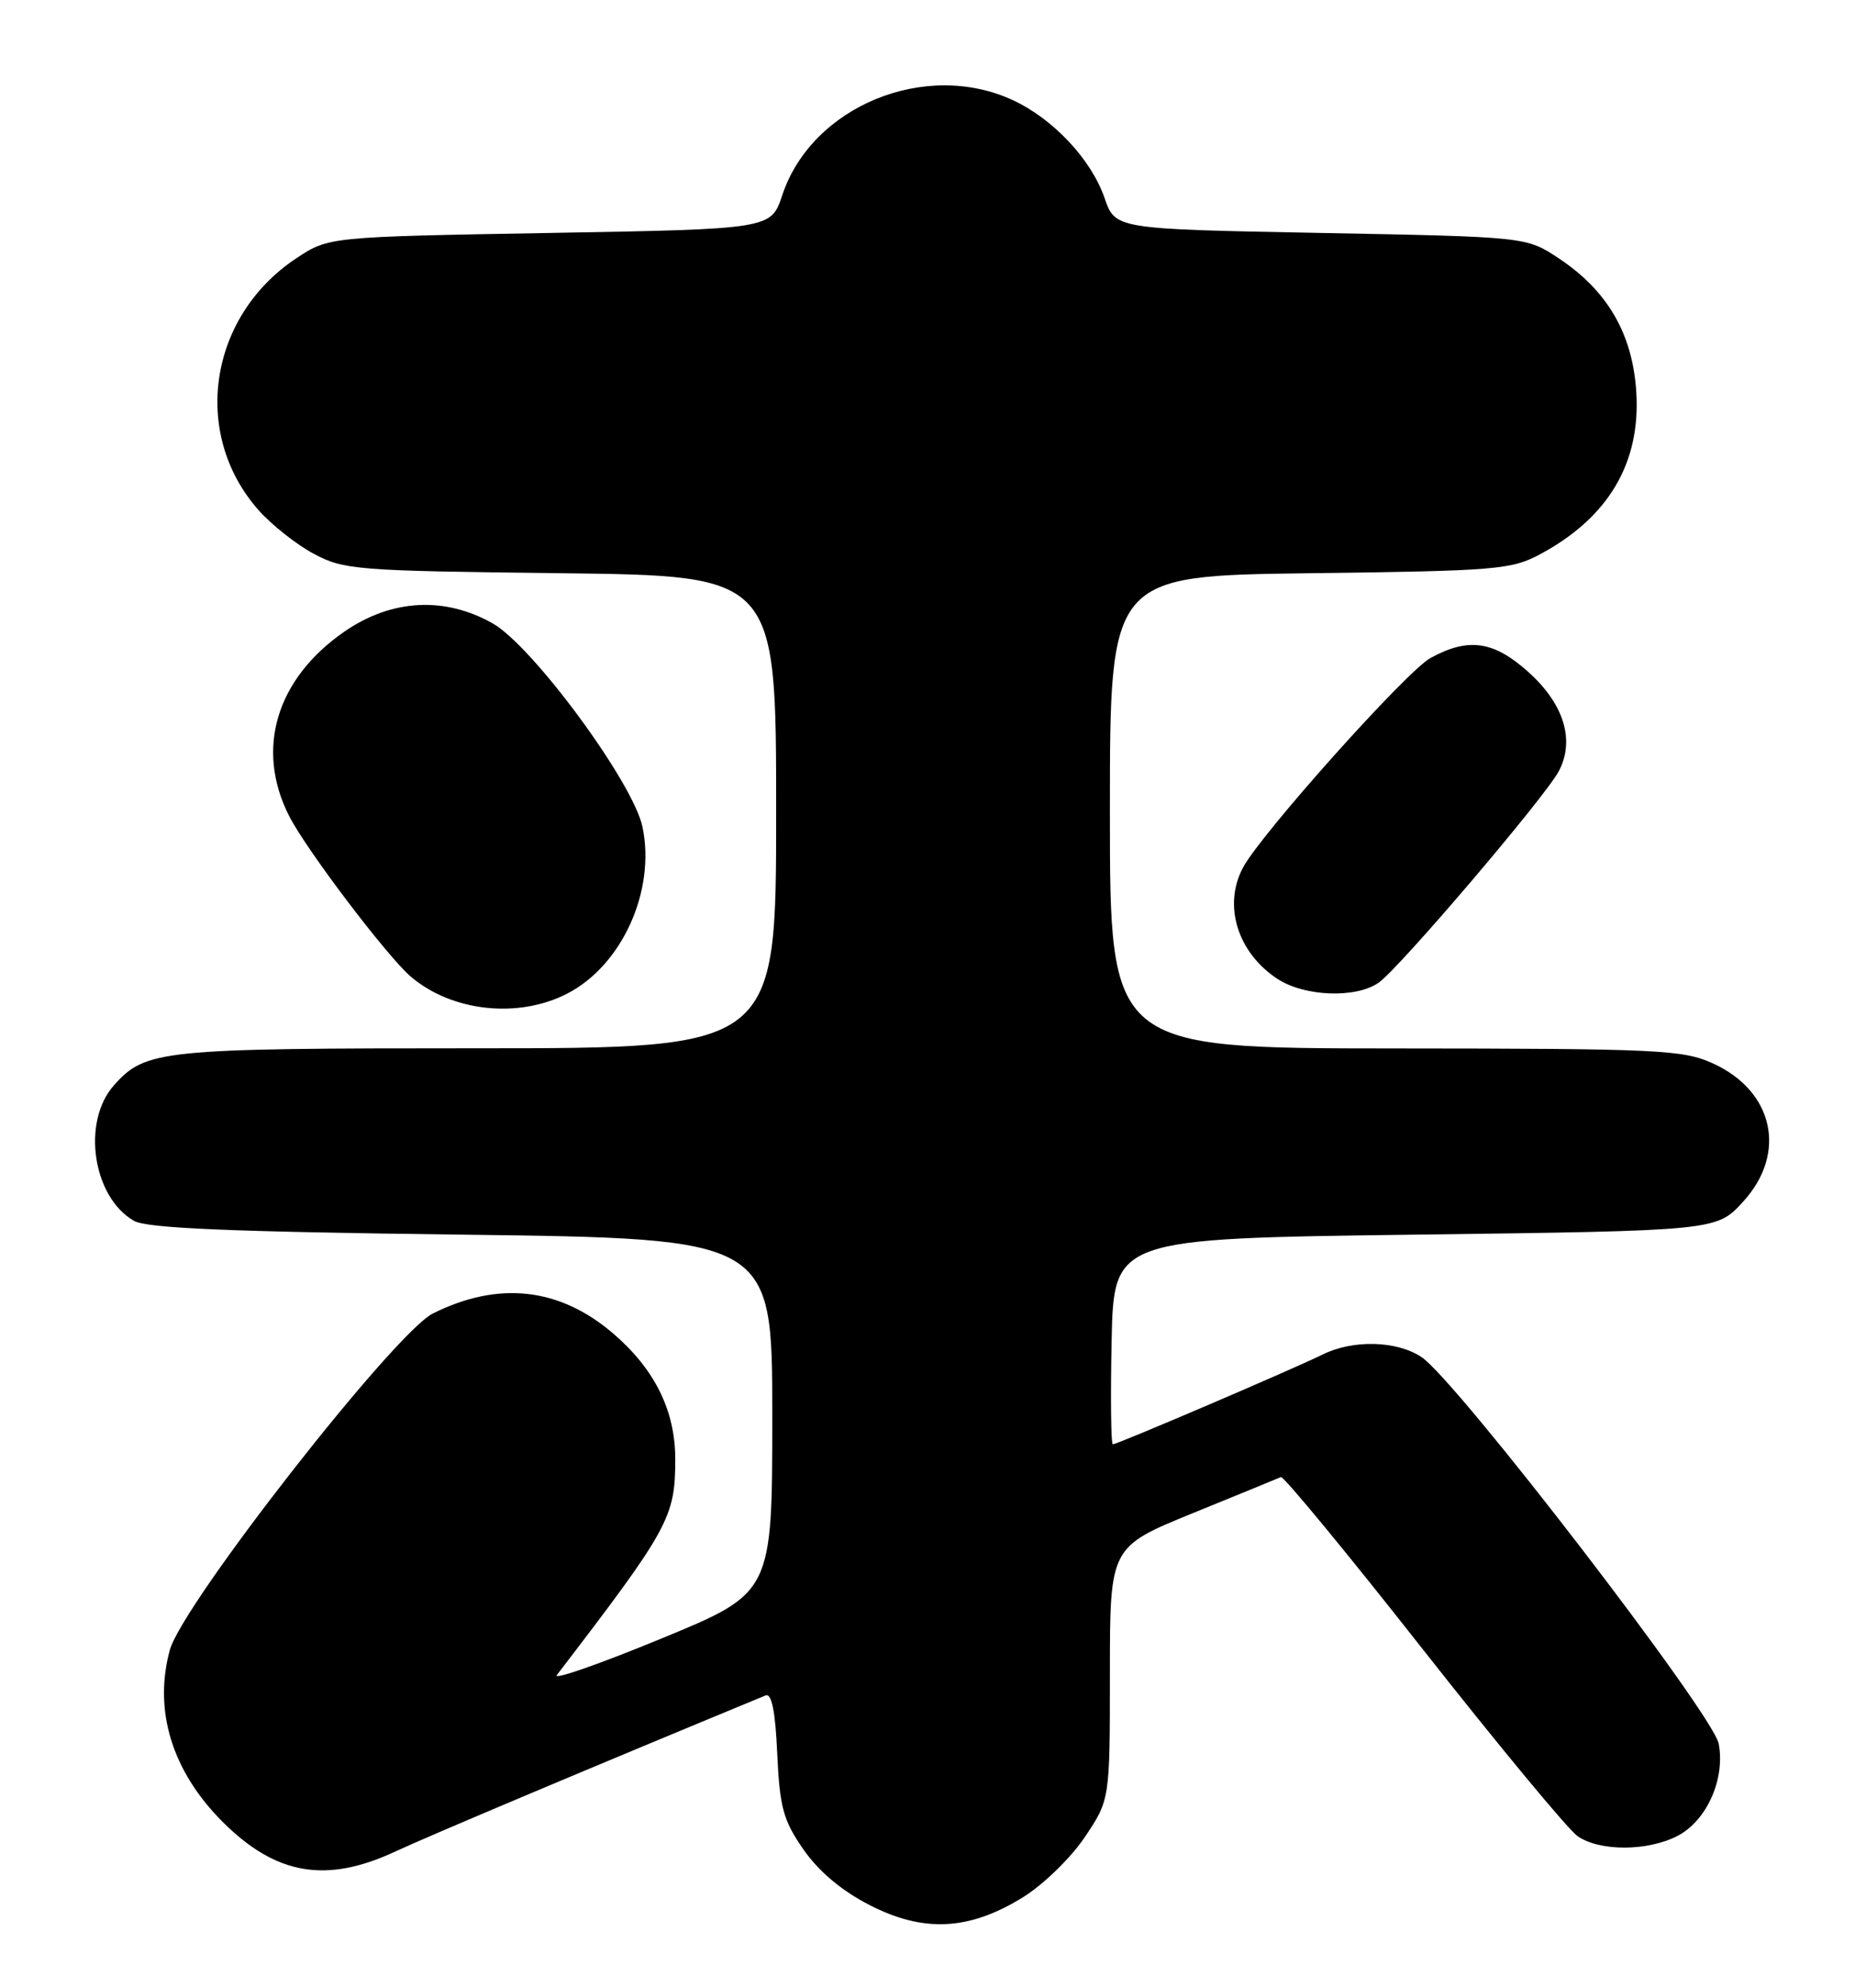 <?xml version="1.0" encoding="UTF-8" standalone="no"?>
<!DOCTYPE svg PUBLIC "-//W3C//DTD SVG 1.1//EN" "http://www.w3.org/Graphics/SVG/1.1/DTD/svg11.dtd" >
<svg xmlns="http://www.w3.org/2000/svg" xmlns:xlink="http://www.w3.org/1999/xlink" version="1.1" viewBox="0 0 239 256">
 <g >
 <path fill="currentColor"
d=" M 131.74 244.37 C 134.38 242.75 137.95 239.28 139.75 236.61 C 143.00 231.77 143.00 231.77 143.00 215.50 C 143.00 199.22 143.00 199.22 153.70 194.86 C 159.59 192.46 164.69 190.38 165.03 190.22 C 165.37 190.07 173.62 200.06 183.34 212.43 C 193.07 224.79 202.03 235.60 203.24 236.45 C 206.08 238.44 212.26 238.43 216.13 236.43 C 219.89 234.49 222.30 229.11 221.44 224.56 C 220.74 220.78 187.61 177.70 183.14 174.76 C 179.93 172.64 174.32 172.50 170.40 174.44 C 166.71 176.27 143.97 186.00 143.38 186.00 C 143.14 186.00 143.07 180.04 143.22 172.75 C 143.50 159.50 143.50 159.50 182.33 159.00 C 221.16 158.50 221.16 158.50 224.58 154.76 C 230.29 148.53 228.54 140.51 220.68 136.94 C 216.82 135.19 213.69 135.04 179.75 135.02 C 143.00 135.00 143.00 135.00 143.00 104.57 C 143.00 74.15 143.00 74.15 168.75 73.82 C 192.89 73.52 194.75 73.36 198.50 71.34 C 207.26 66.61 211.40 59.60 210.82 50.46 C 210.34 42.98 207.11 37.43 200.82 33.26 C 196.65 30.50 196.65 30.50 170.18 30.00 C 143.70 29.50 143.70 29.50 142.32 25.52 C 140.60 20.53 135.71 15.32 130.50 12.90 C 119.22 7.67 104.60 13.68 100.79 25.13 C 99.34 29.50 99.34 29.50 70.84 30.00 C 42.35 30.50 42.35 30.50 38.18 33.26 C 26.91 40.73 24.62 55.80 33.26 65.64 C 34.94 67.55 38.15 70.10 40.41 71.31 C 44.29 73.39 45.93 73.52 72.25 73.82 C 100.00 74.14 100.00 74.14 100.00 104.57 C 100.00 135.00 100.00 135.00 61.47 135.00 C 20.66 135.00 18.75 135.19 14.67 139.78 C 10.50 144.47 11.94 154.18 17.26 157.22 C 18.93 158.18 29.61 158.63 59.50 159.00 C 99.50 159.50 99.50 159.50 99.50 182.32 C 99.50 205.14 99.50 205.14 85.15 211.04 C 77.26 214.29 71.22 216.40 71.74 215.72 C 86.23 196.81 87.00 195.41 87.00 187.90 C 87.00 181.65 84.35 176.31 78.98 171.71 C 72.07 165.80 64.20 164.94 55.76 169.16 C 50.83 171.63 23.50 206.58 21.88 212.49 C 19.76 220.26 22.16 228.09 28.66 234.60 C 35.56 241.49 42.04 242.60 51.00 238.41 C 55.25 236.43 76.55 227.46 98.64 218.34 C 99.42 218.02 99.90 220.38 100.14 225.85 C 100.46 232.77 100.91 234.42 103.51 238.17 C 105.47 240.99 108.42 243.48 112.01 245.32 C 118.98 248.91 124.83 248.62 131.74 244.37 Z  M 73.04 127.98 C 80.13 124.36 84.50 114.73 82.78 106.50 C 81.60 100.80 68.64 83.21 63.49 80.29 C 57.29 76.78 50.46 77.15 44.40 81.32 C 35.60 87.39 32.86 96.46 37.25 105.08 C 39.46 109.43 49.94 123.25 52.96 125.80 C 58.25 130.28 66.74 131.20 73.04 127.98 Z  M 177.63 126.55 C 180.30 124.68 199.08 102.64 200.84 99.31 C 202.93 95.35 201.52 90.70 196.97 86.59 C 192.47 82.53 189.19 82.05 184.29 84.75 C 181.20 86.45 162.49 107.36 160.16 111.71 C 157.55 116.57 159.43 122.67 164.57 126.05 C 168.06 128.35 174.69 128.60 177.63 126.55 Z "/>
</g>
</svg>